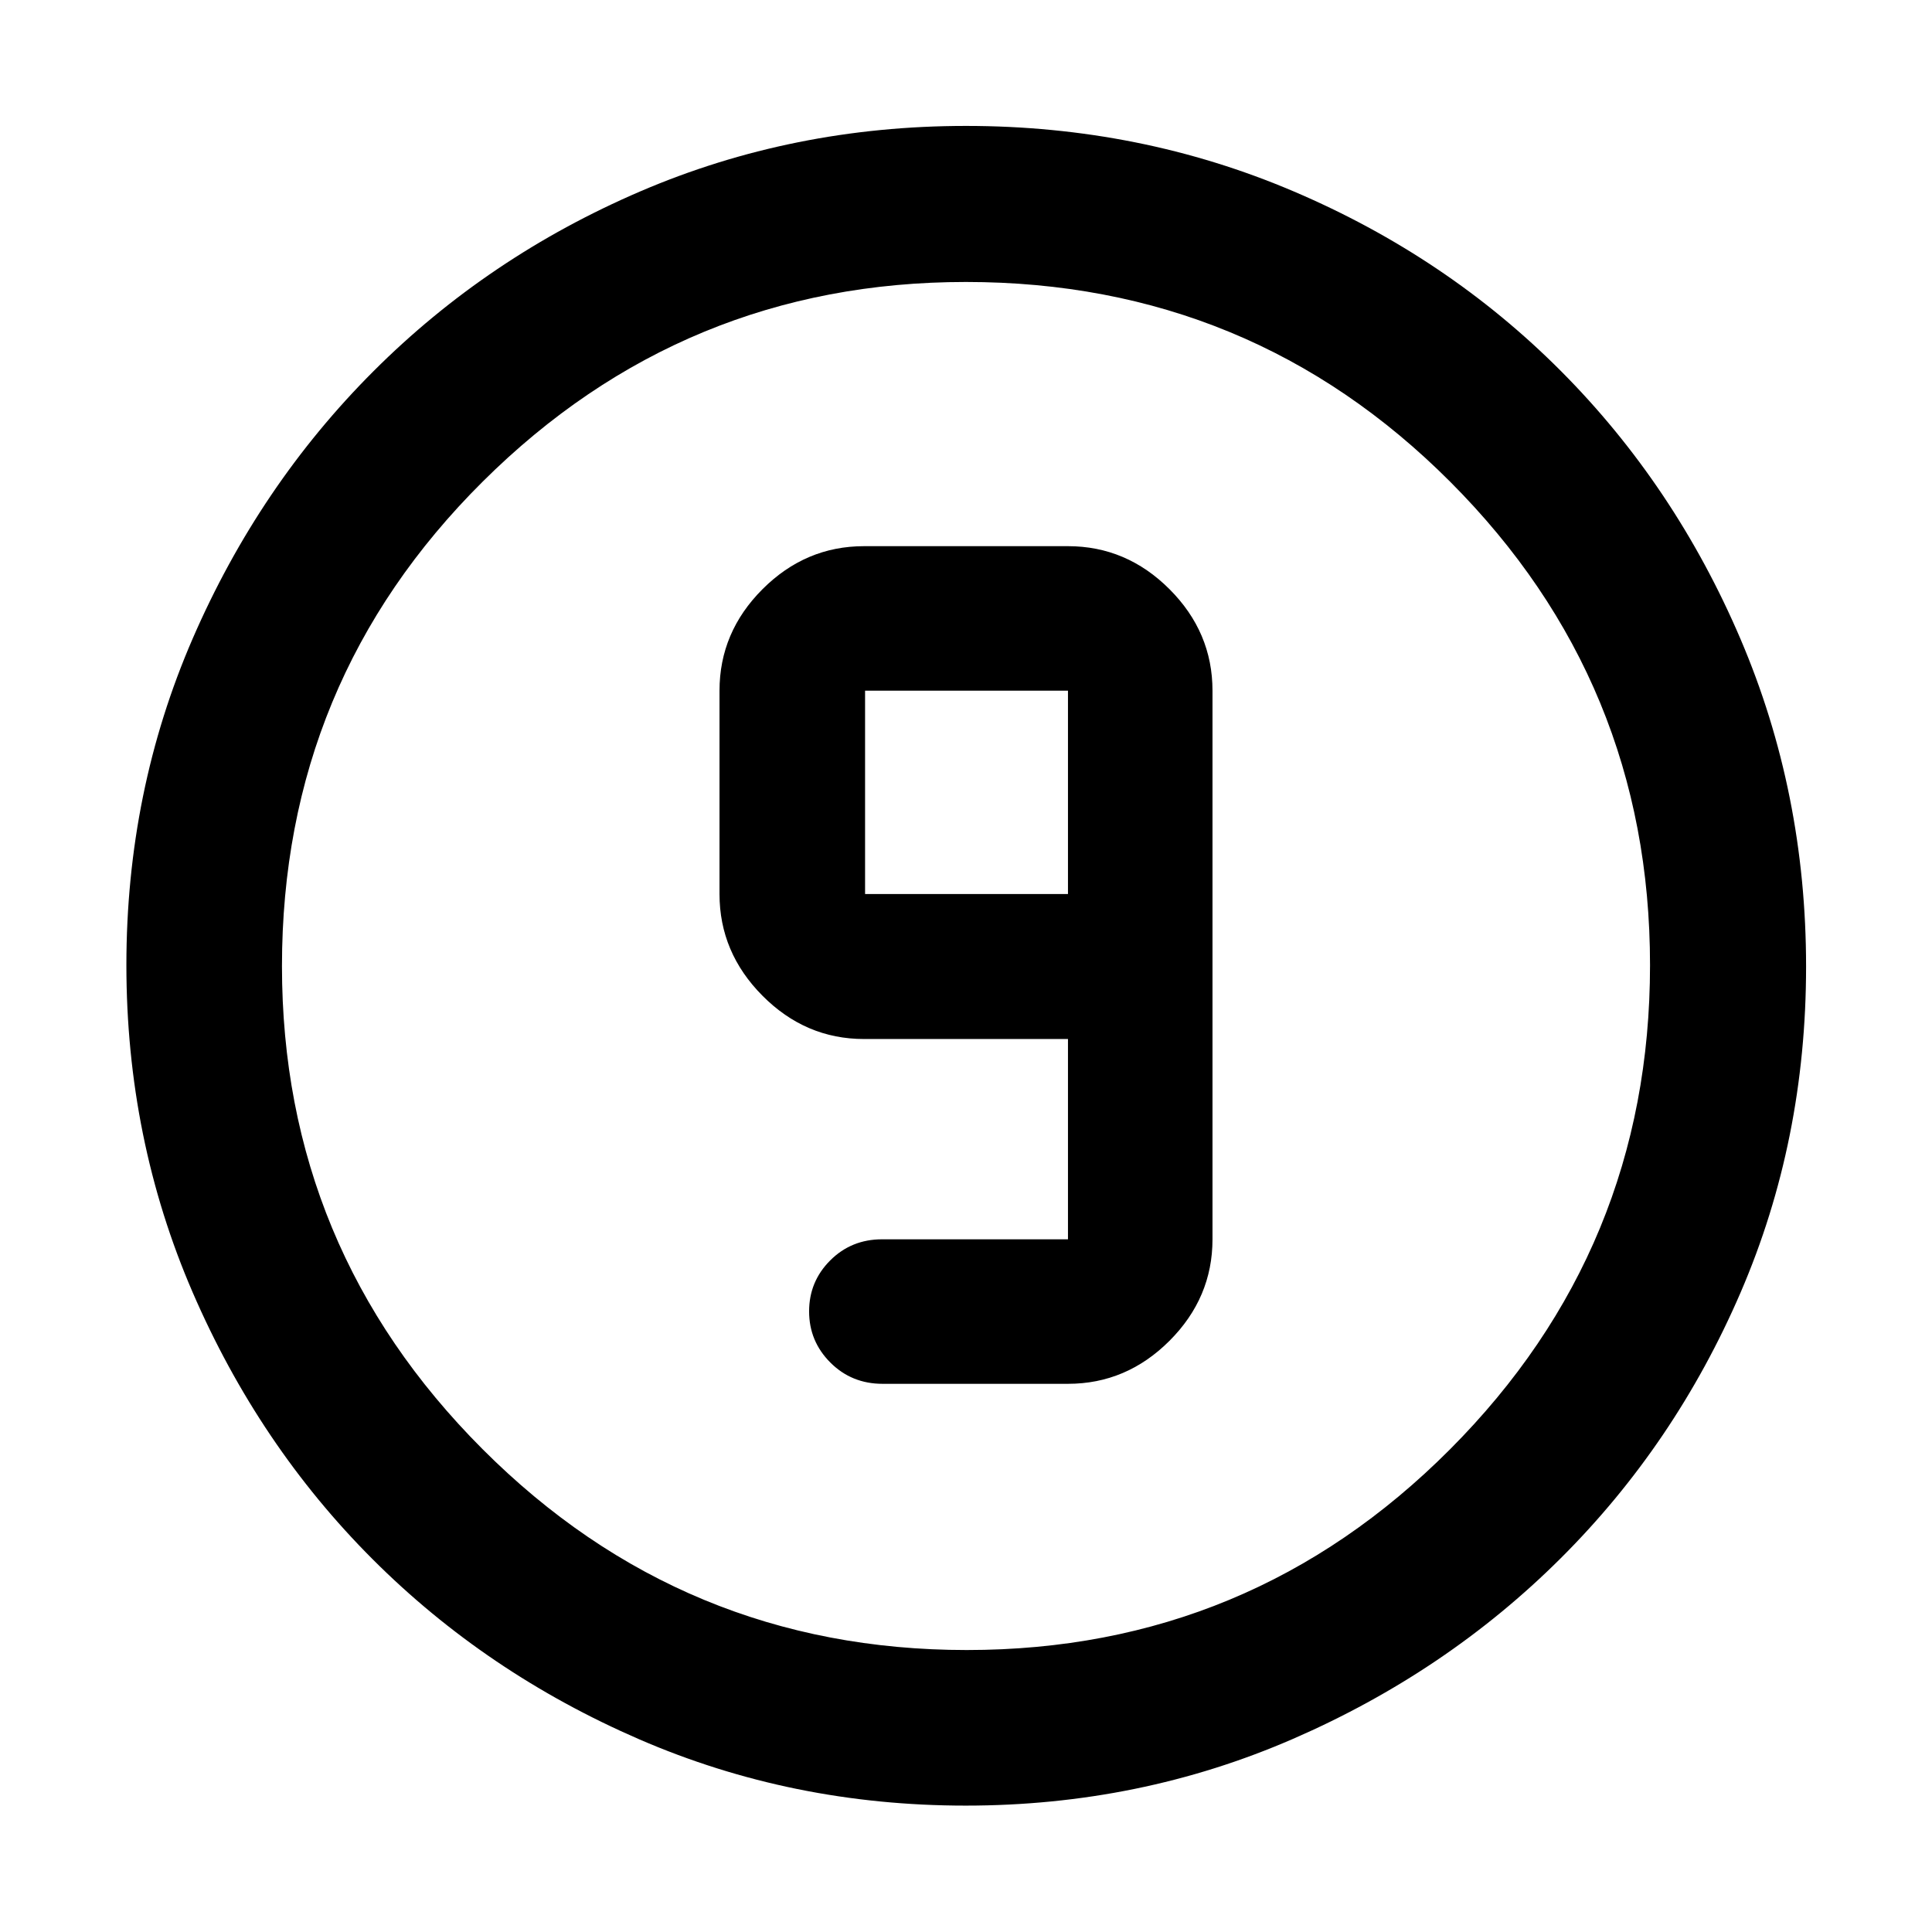 <svg xmlns="http://www.w3.org/2000/svg" height="48" viewBox="0 -960 960 960" width="48"><path d="M479.84-62.8q-86.19 0-162.15-32.92-75.96-32.93-132.5-89.47-56.54-56.54-89.47-132.67Q62.8-394 62.8-480.47q0-86.36 32.98-162.31 32.98-75.96 89.81-132.78 56.83-56.82 132.58-89.35 75.76-32.52 161.83-32.52 86.44 0 162.74 32.5 76.3 32.51 132.88 89.3 56.58 56.8 89.2 133.09 32.61 76.3 32.61 162.82 0 86.49-32.52 161.91-32.53 75.42-89.35 132.05-56.82 56.63-133.05 89.79Q566.28-62.8 479.84-62.8Zm.61-77.31q140.63 0 240.03-99.7 99.41-99.7 99.41-240.64 0-140.63-99.16-240.03-99.17-99.41-240.79-99.41-140.26 0-240.04 99.16-99.79 99.17-99.79 240.79 0 140.26 99.7 240.04 99.7 99.79 240.64 99.79ZM480-480Zm-41.43 207.61h92.1q29.06 0 50.44-21.37 21.37-21.38 21.37-50.44v-272.6q0-29.06-21.37-50.44-21.38-21.37-50.44-21.37H429.33q-29.06 0-50.44 21.37-21.37 21.38-21.37 50.44v101.04q0 29.06 21.37 50.55 21.38 21.49 50.44 21.49h101.34v99.52h-92.34q-15.31 0-25.8 10.49-10.49 10.48-10.49 25.33 0 14.86 10.56 25.42 10.56 10.57 25.97 10.57Zm92.1-243.37H429.85V-616.8h100.82v101.04Z"/></svg>